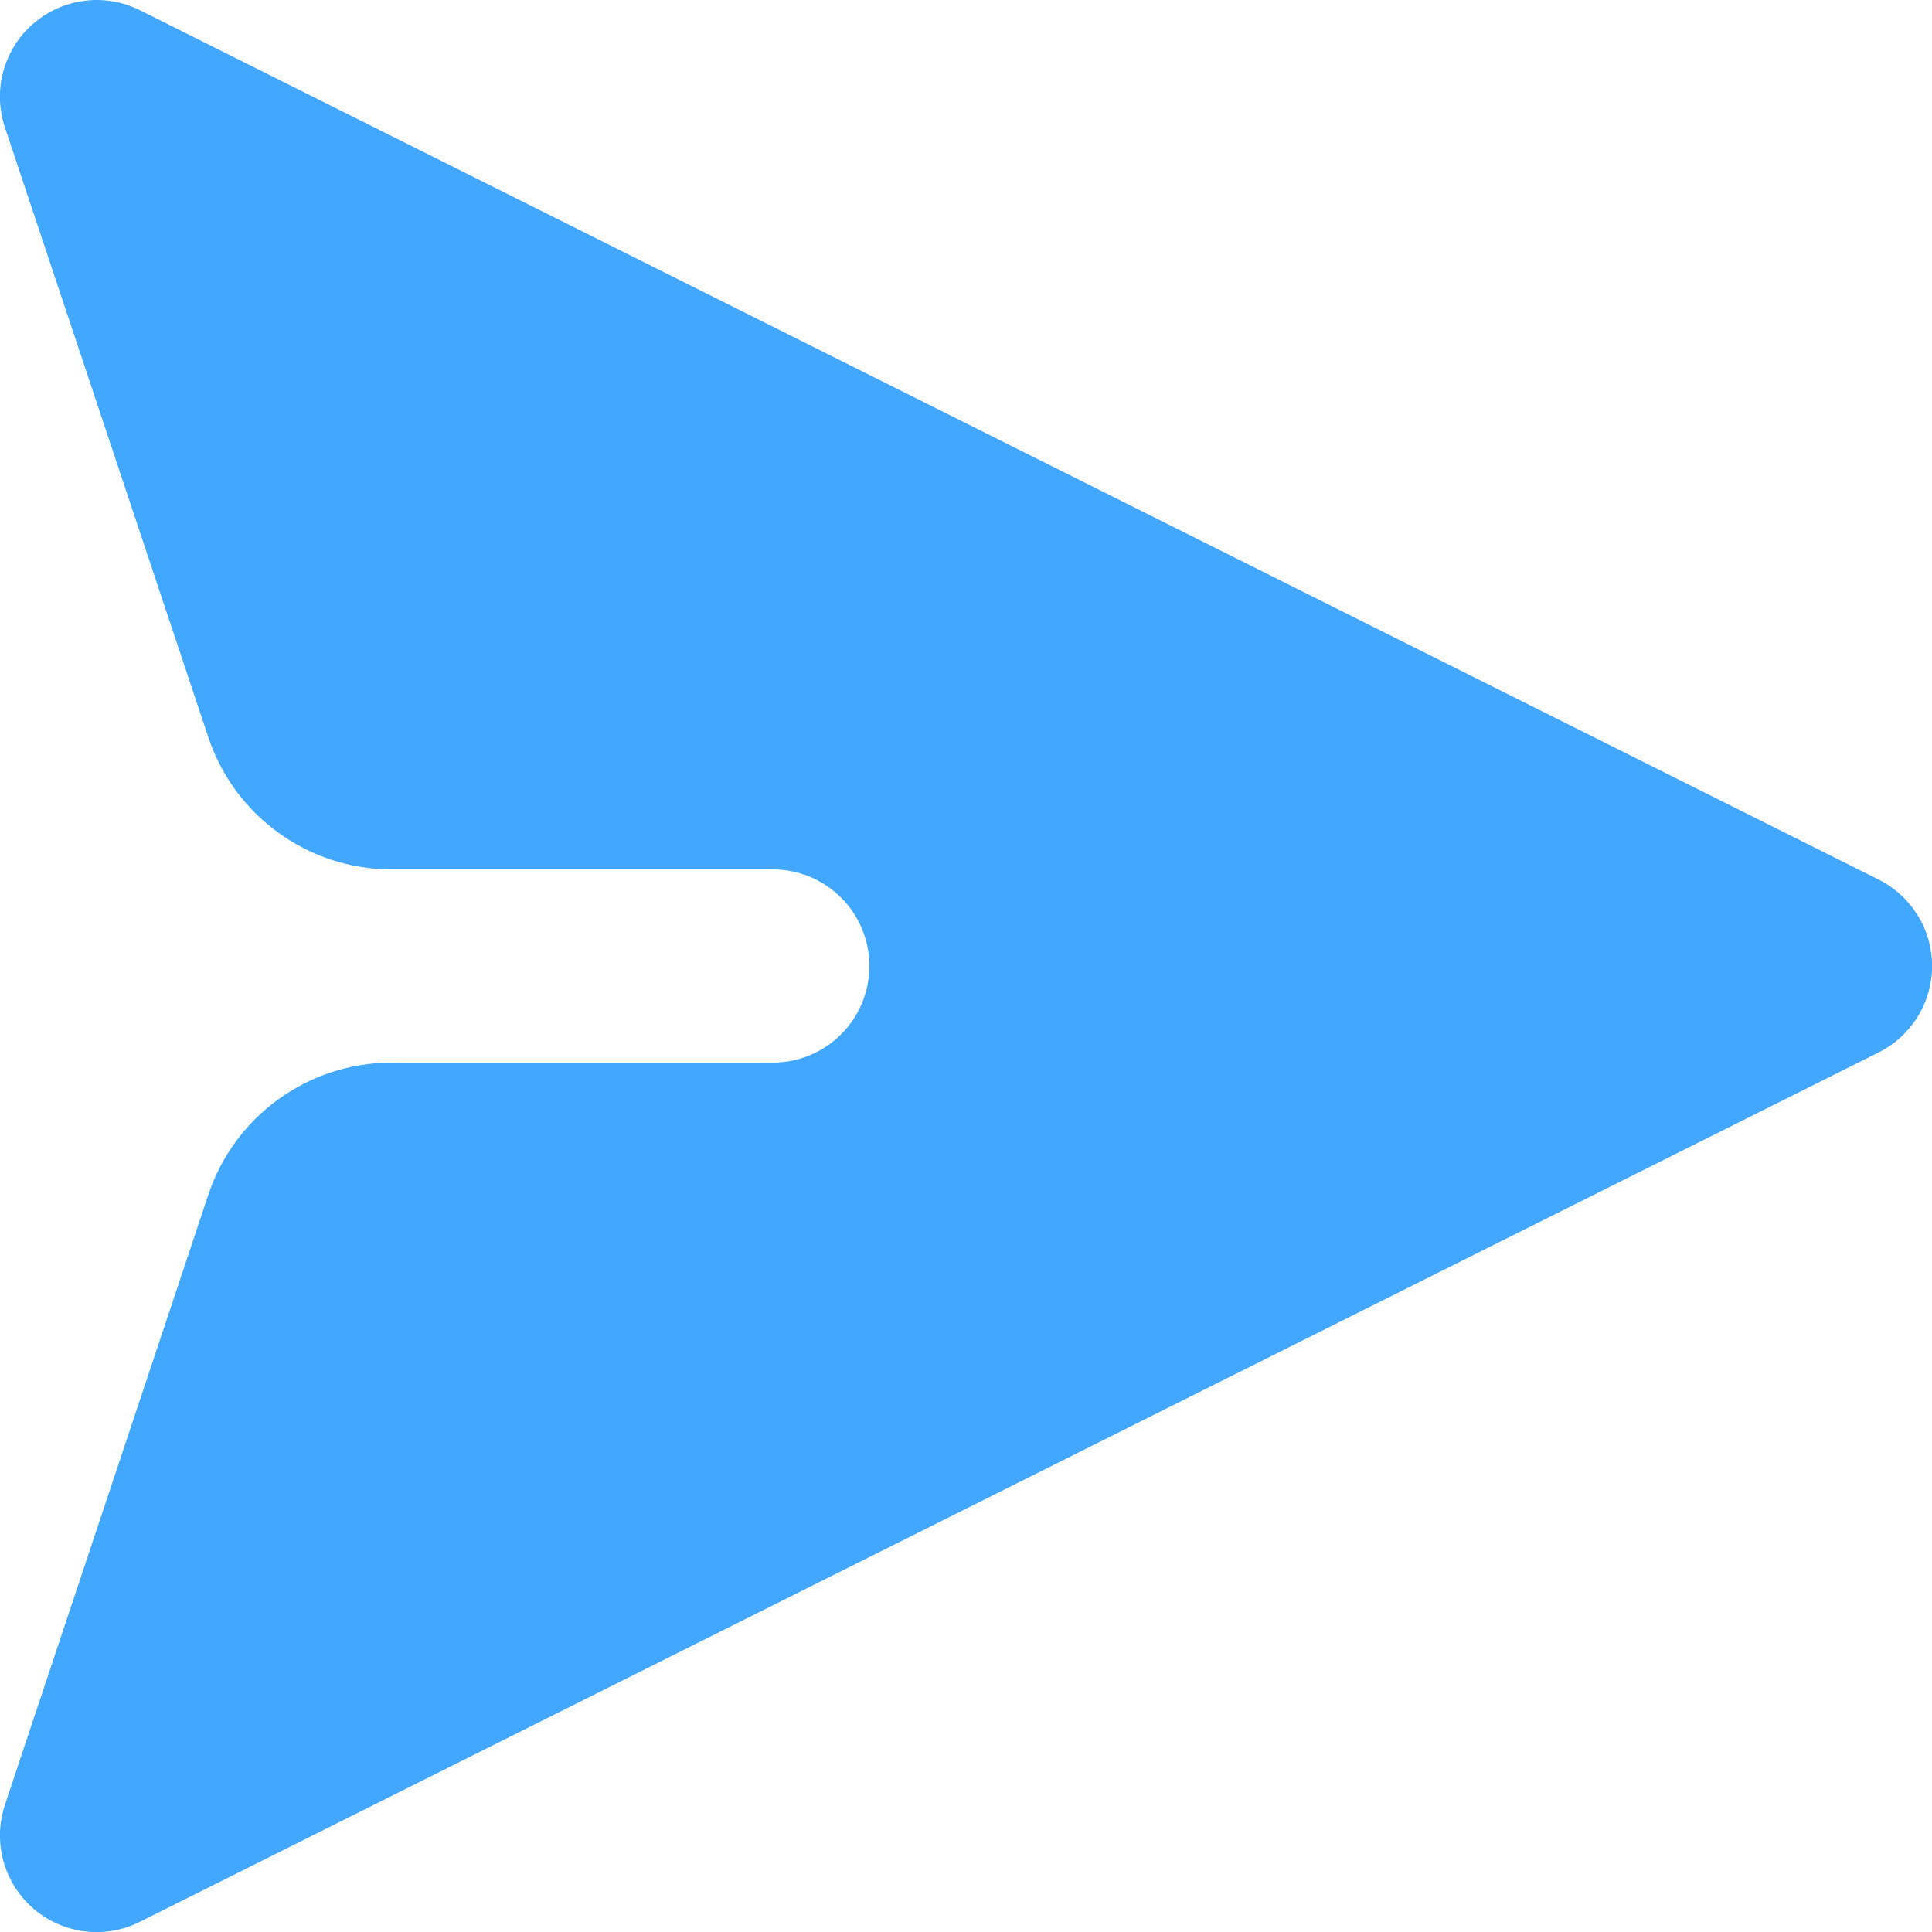 <svg width="20" height="20" viewBox="0 0 20 20" fill="none" xmlns="http://www.w3.org/2000/svg">
<path d="M0.875 0.008C0.679 0.033 0.495 0.115 0.345 0.245L0.344 0.245C0.194 0.375 0.087 0.546 0.035 0.736C-0.018 0.927 -0.012 1.128 0.05 1.316L2.157 7.633C2.429 8.449 3.194 9 4.054 9H8C8.265 9 8.52 9.105 8.707 9.293C8.895 9.48 9 9.735 9 10C9 10.265 8.895 10.52 8.707 10.707C8.52 10.895 8.265 11 8 11H4.054C3.194 11 2.429 11.551 2.157 12.367L0.051 18.684C-0.012 18.872 -0.017 19.074 0.035 19.265C0.087 19.455 0.195 19.627 0.344 19.756C0.494 19.886 0.678 19.968 0.875 19.993C1.071 20.018 1.27 19.984 1.447 19.895L19.447 10.895C19.613 10.812 19.753 10.684 19.851 10.526C19.949 10.368 20.001 10.186 20.001 10C20.001 9.814 19.949 9.632 19.851 9.474C19.753 9.316 19.613 9.188 19.447 9.105L1.447 0.105C1.27 0.017 1.071 -0.017 0.875 0.008Z" fill="#42A7FF"/>
</svg>
